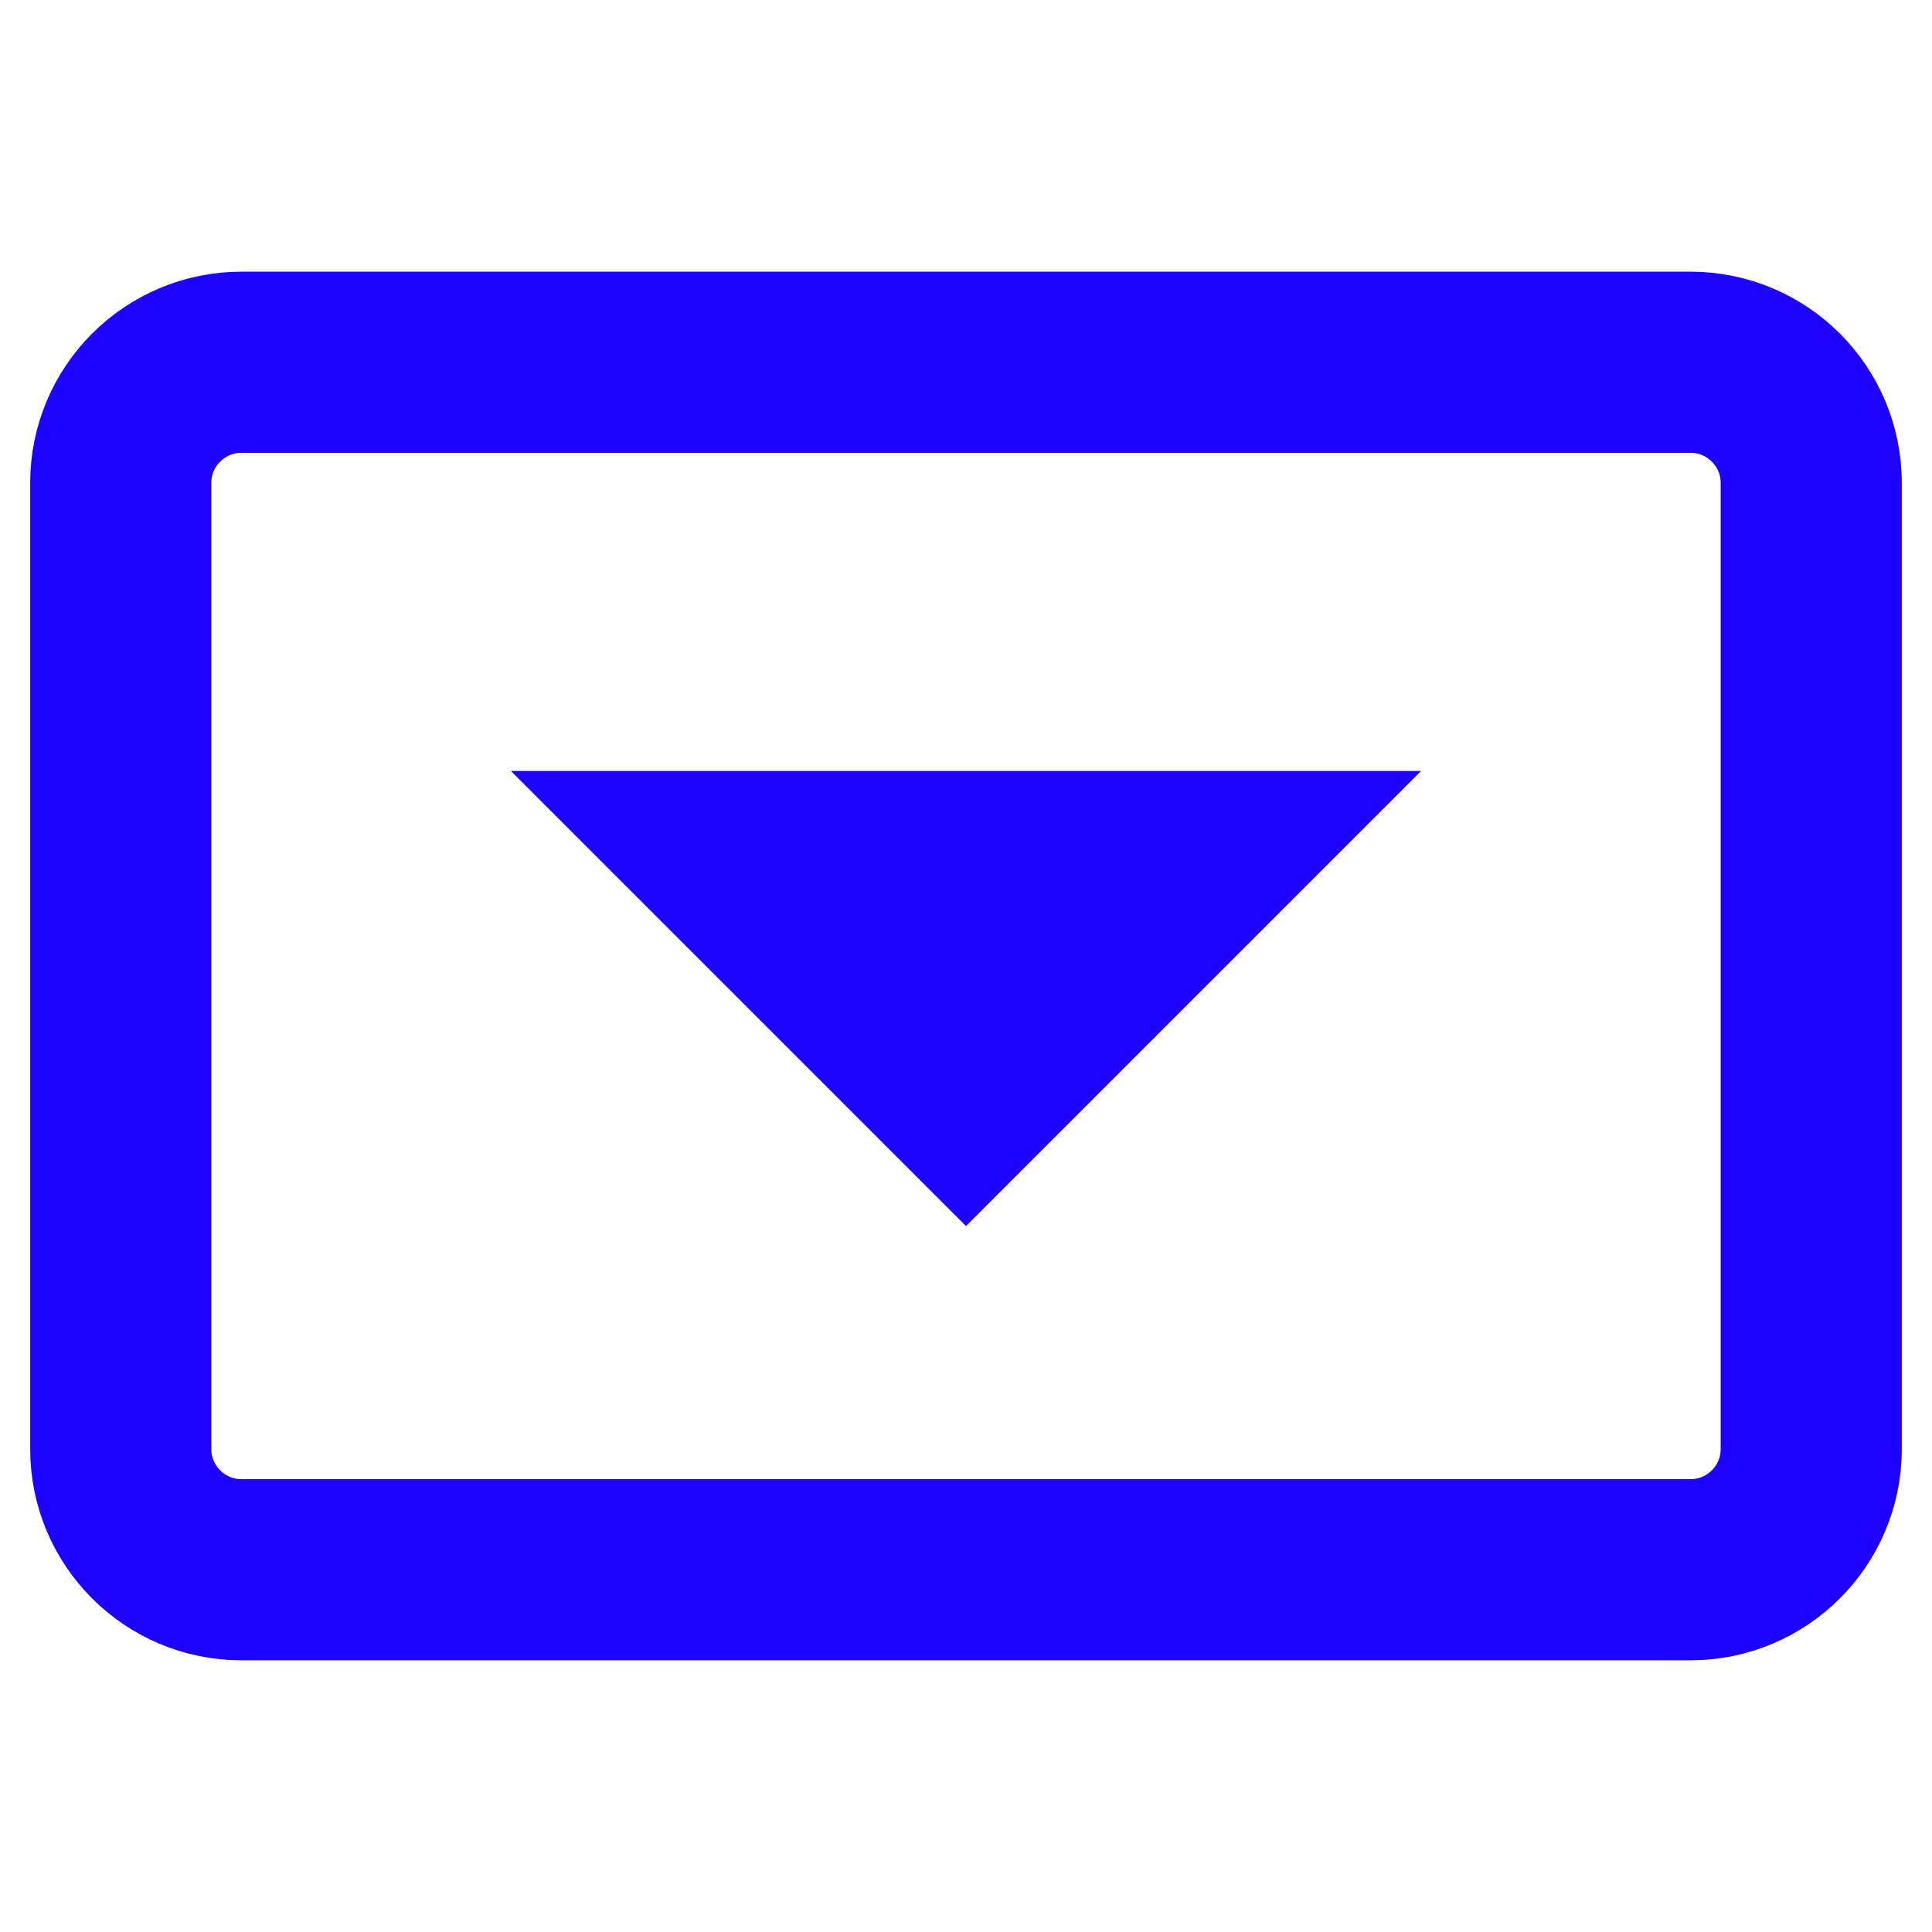 <svg fill="none" height="16" viewBox="0 0 16 16" width="16" xmlns="http://www.w3.org/2000/svg"><g clip-rule="evenodd" fill-rule="evenodd"><path d="m1 4c0-.552.448-1 1-1h12c.552 0 1 .448 1 1v8c0 .552-.448 1-1 1h-12c-.552 0-1-.448-1-1z" stroke="#1c01ff" stroke-linecap="round" stroke-linejoin="round" stroke-width="1.5"/><path d="m11.769 6.385-3.769 3.769-3.769-3.769" fill="#1c01ff"/></g></svg>